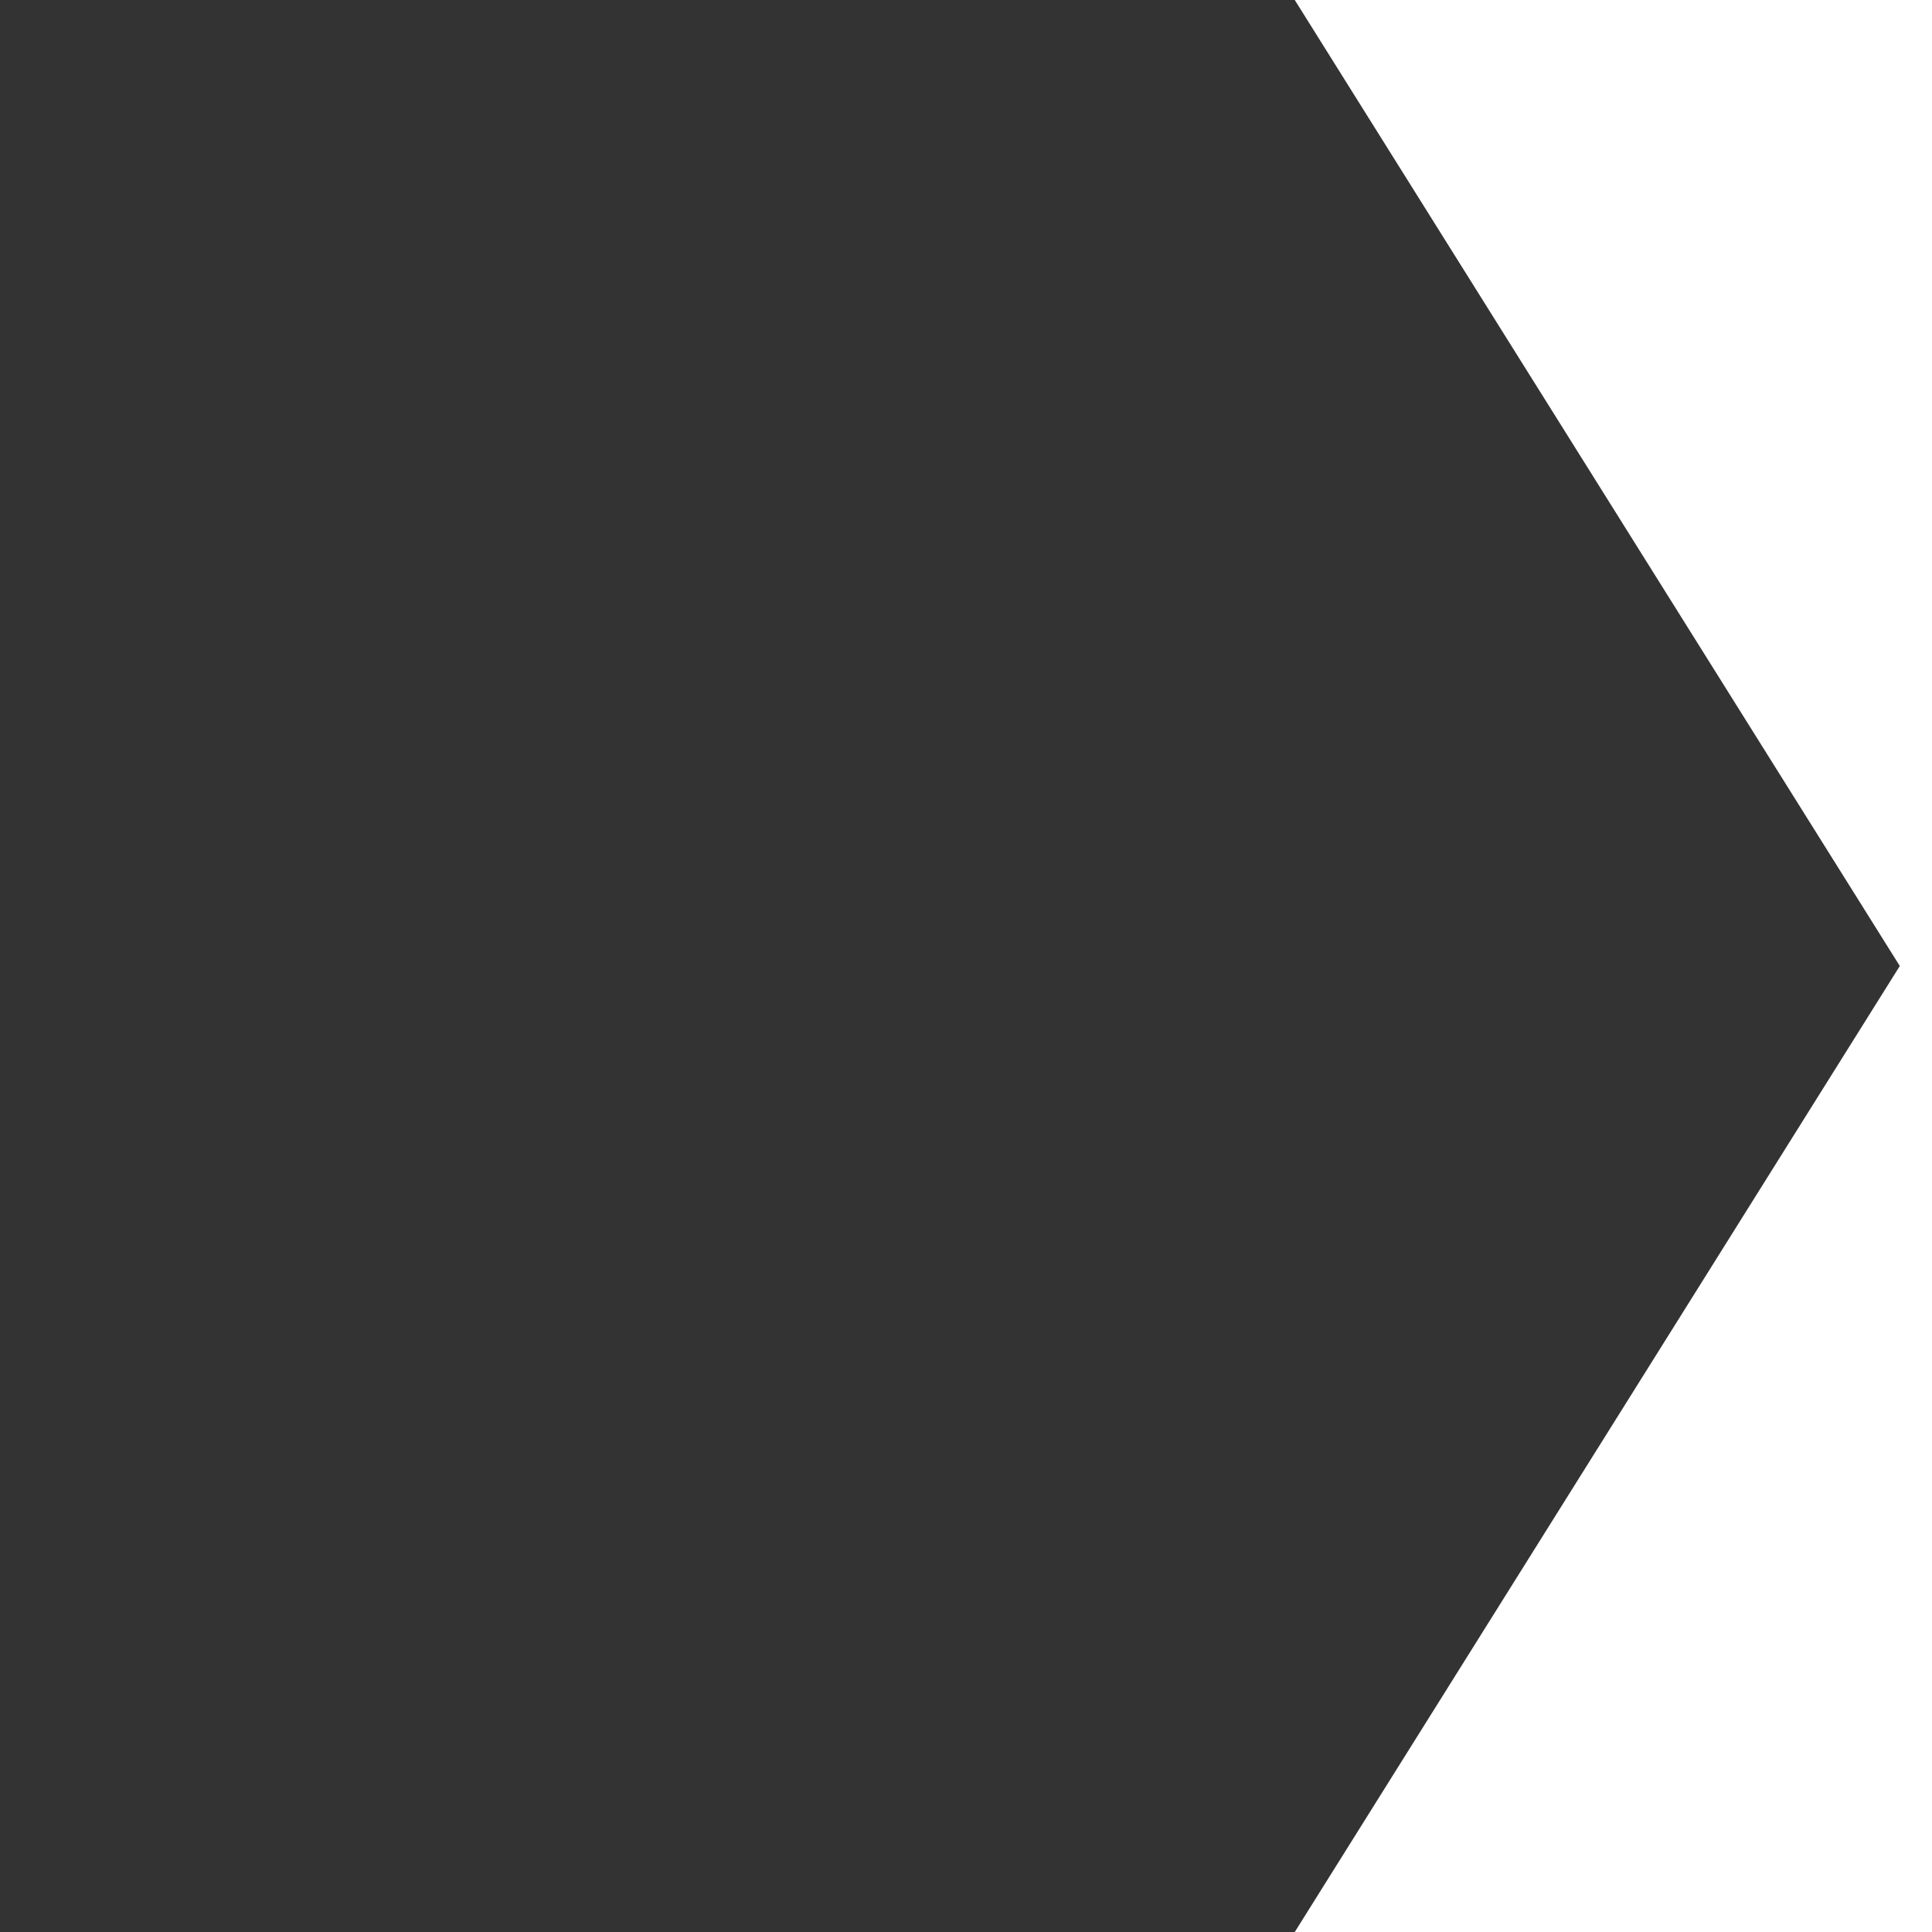 <?xml version="1.0" encoding="UTF-8" standalone="no"?>
<!-- Created with Inkscape (http://www.inkscape.org/) -->

<svg
   xmlns:dc="http://purl.org/dc/elements/1.1/"
   xmlns:cc="http://creativecommons.org/ns#"
   xmlns:rdf="http://www.w3.org/1999/02/22-rdf-syntax-ns#"
   xmlns:svg="http://www.w3.org/2000/svg"
   xmlns="http://www.w3.org/2000/svg"
   xmlns:sodipodi="http://sodipodi.sourceforge.net/DTD/sodipodi-0.dtd"
   xmlns:inkscape="http://www.inkscape.org/namespaces/inkscape"
   width="30"
   height="30"
   id="svg3769"
   version="1.1"
   inkscape:version="0.48.4 r9939"
   sodipodi:docname="fxChainFlow_hori_unfocused1.svg">
  <defs
     id="defs3771" />
  <sodipodi:namedview
     id="base"
     pagecolor="#ffffff"
     bordercolor="#666666"
     borderopacity="1.0"
     inkscape:pageopacity="0.0"
     inkscape:pageshadow="2"
     inkscape:zoom="7.9195959"
     inkscape:cx="-20.303822"
     inkscape:cy="24.555153"
     inkscape:document-units="px"
     inkscape:current-layer="layer1"
     showgrid="false"
     inkscape:window-width="1366"
     inkscape:window-height="746"
     inkscape:window-x="0"
     inkscape:window-y="0"
     inkscape:window-maximized="1"
     inkscape:snap-page="true"
     inkscape:object-paths="false"
     inkscape:snap-smooth-nodes="true"
     inkscape:object-nodes="true"
     showguides="true"
     inkscape:guide-bbox="true">
    <sodipodi:guide
       orientation="0,1"
       position="14.614,15"
       id="guide3871" />
    <sodipodi:guide
       orientation="1,0"
       position="10,15"
       id="guide3755" />
    <sodipodi:guide
       orientation="1,0"
       position="20.105,30"
       id="guide5062" />
    <sodipodi:guide
       orientation="1,0"
       position="30,14.874"
       id="guide5064" />
    <sodipodi:guide
       orientation="0,1"
       position="24.496,30"
       id="guide5068" />
    <sodipodi:guide
       orientation="0,1"
       position="26.643,0"
       id="guide5070" />
  </sodipodi:namedview>
  <g
     inkscape:label="Layer 1"
     inkscape:groupmode="layer"
     id="layer1"
     transform="translate(0,-1022.362)">
    <path
       style="fill:#333333;fill-opacity:1;stroke:none"
       d="M 0,0 0,30 20.105,30 29.5,15 20.105,0 z"
       id="path5072"
       inkscape:connector-curvature="0"
       transform="translate(0,1022.362)"
       sodipodi:nodetypes="cccccc" />
  </g>
</svg>
